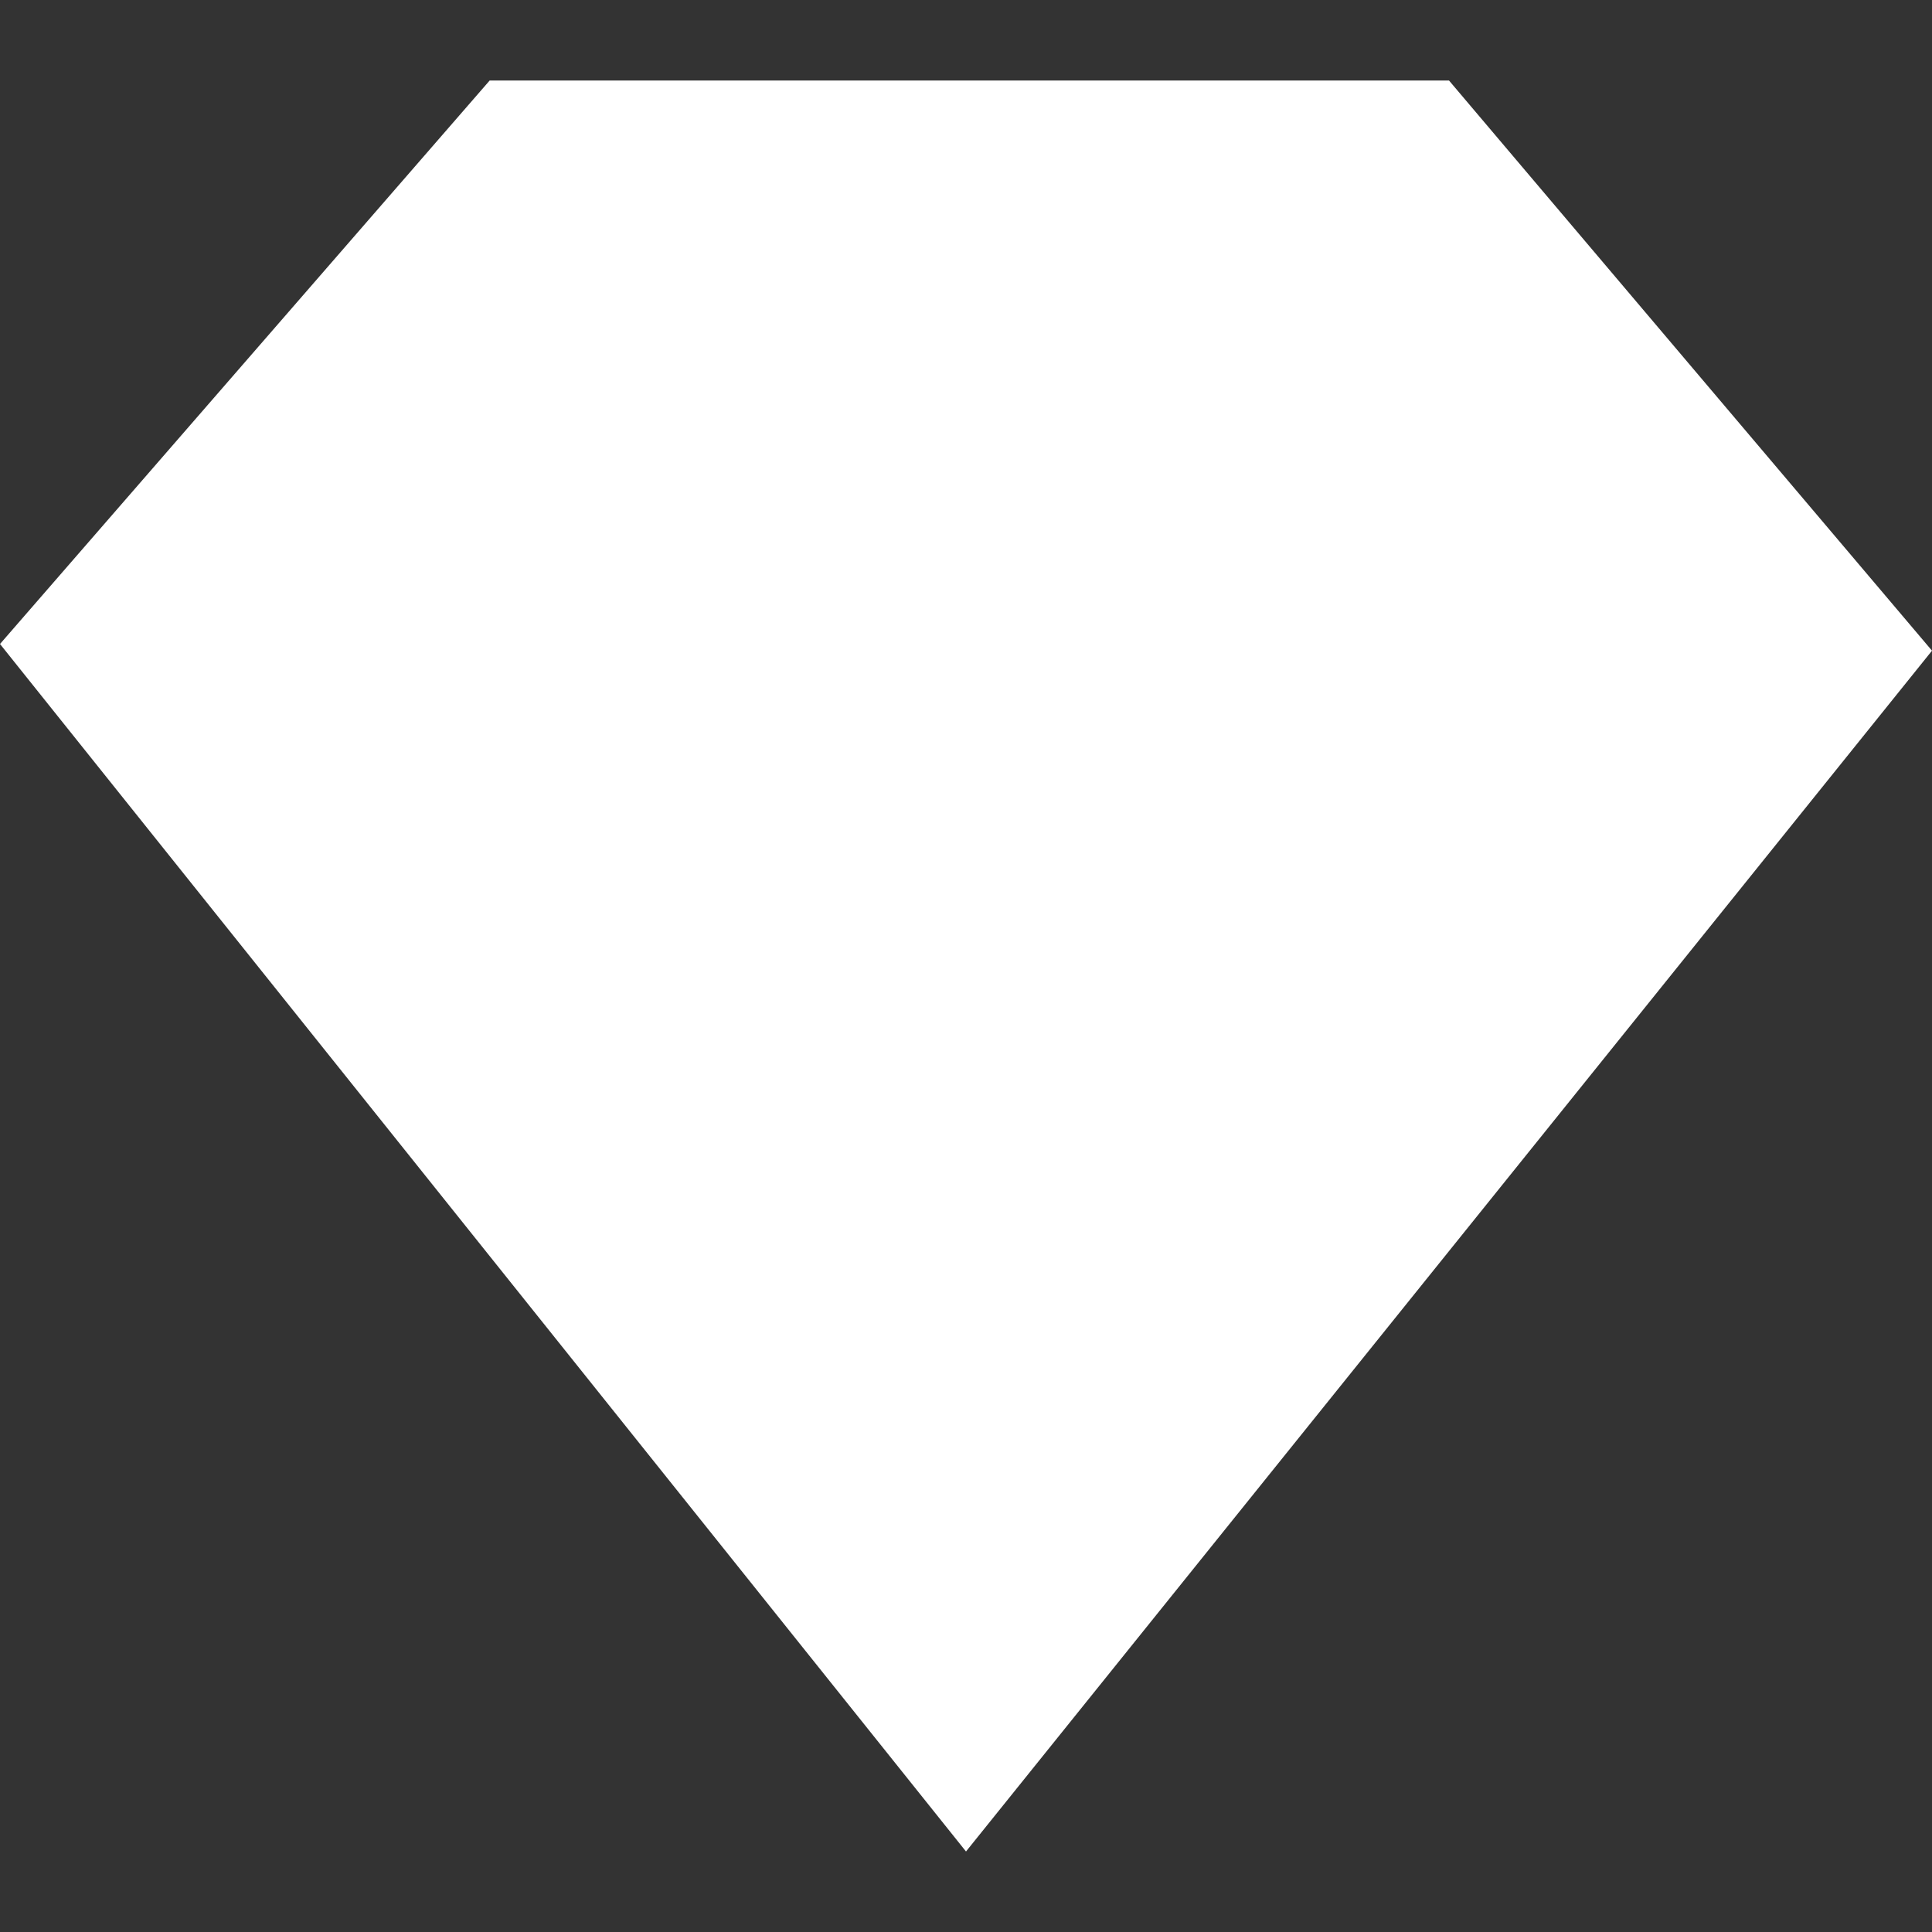 <svg xmlns="http://www.w3.org/2000/svg" width="24" height="24" viewBox="0 0 24 24"><rect x="0" y="0" width="24" height="24" fill="#333333" stroke="none"/><path d="M 18,1 H 6.083 L 0,8 12,23 24,8.083 Z" style="fill:#ffffff;fill-opacity:1"/></svg>